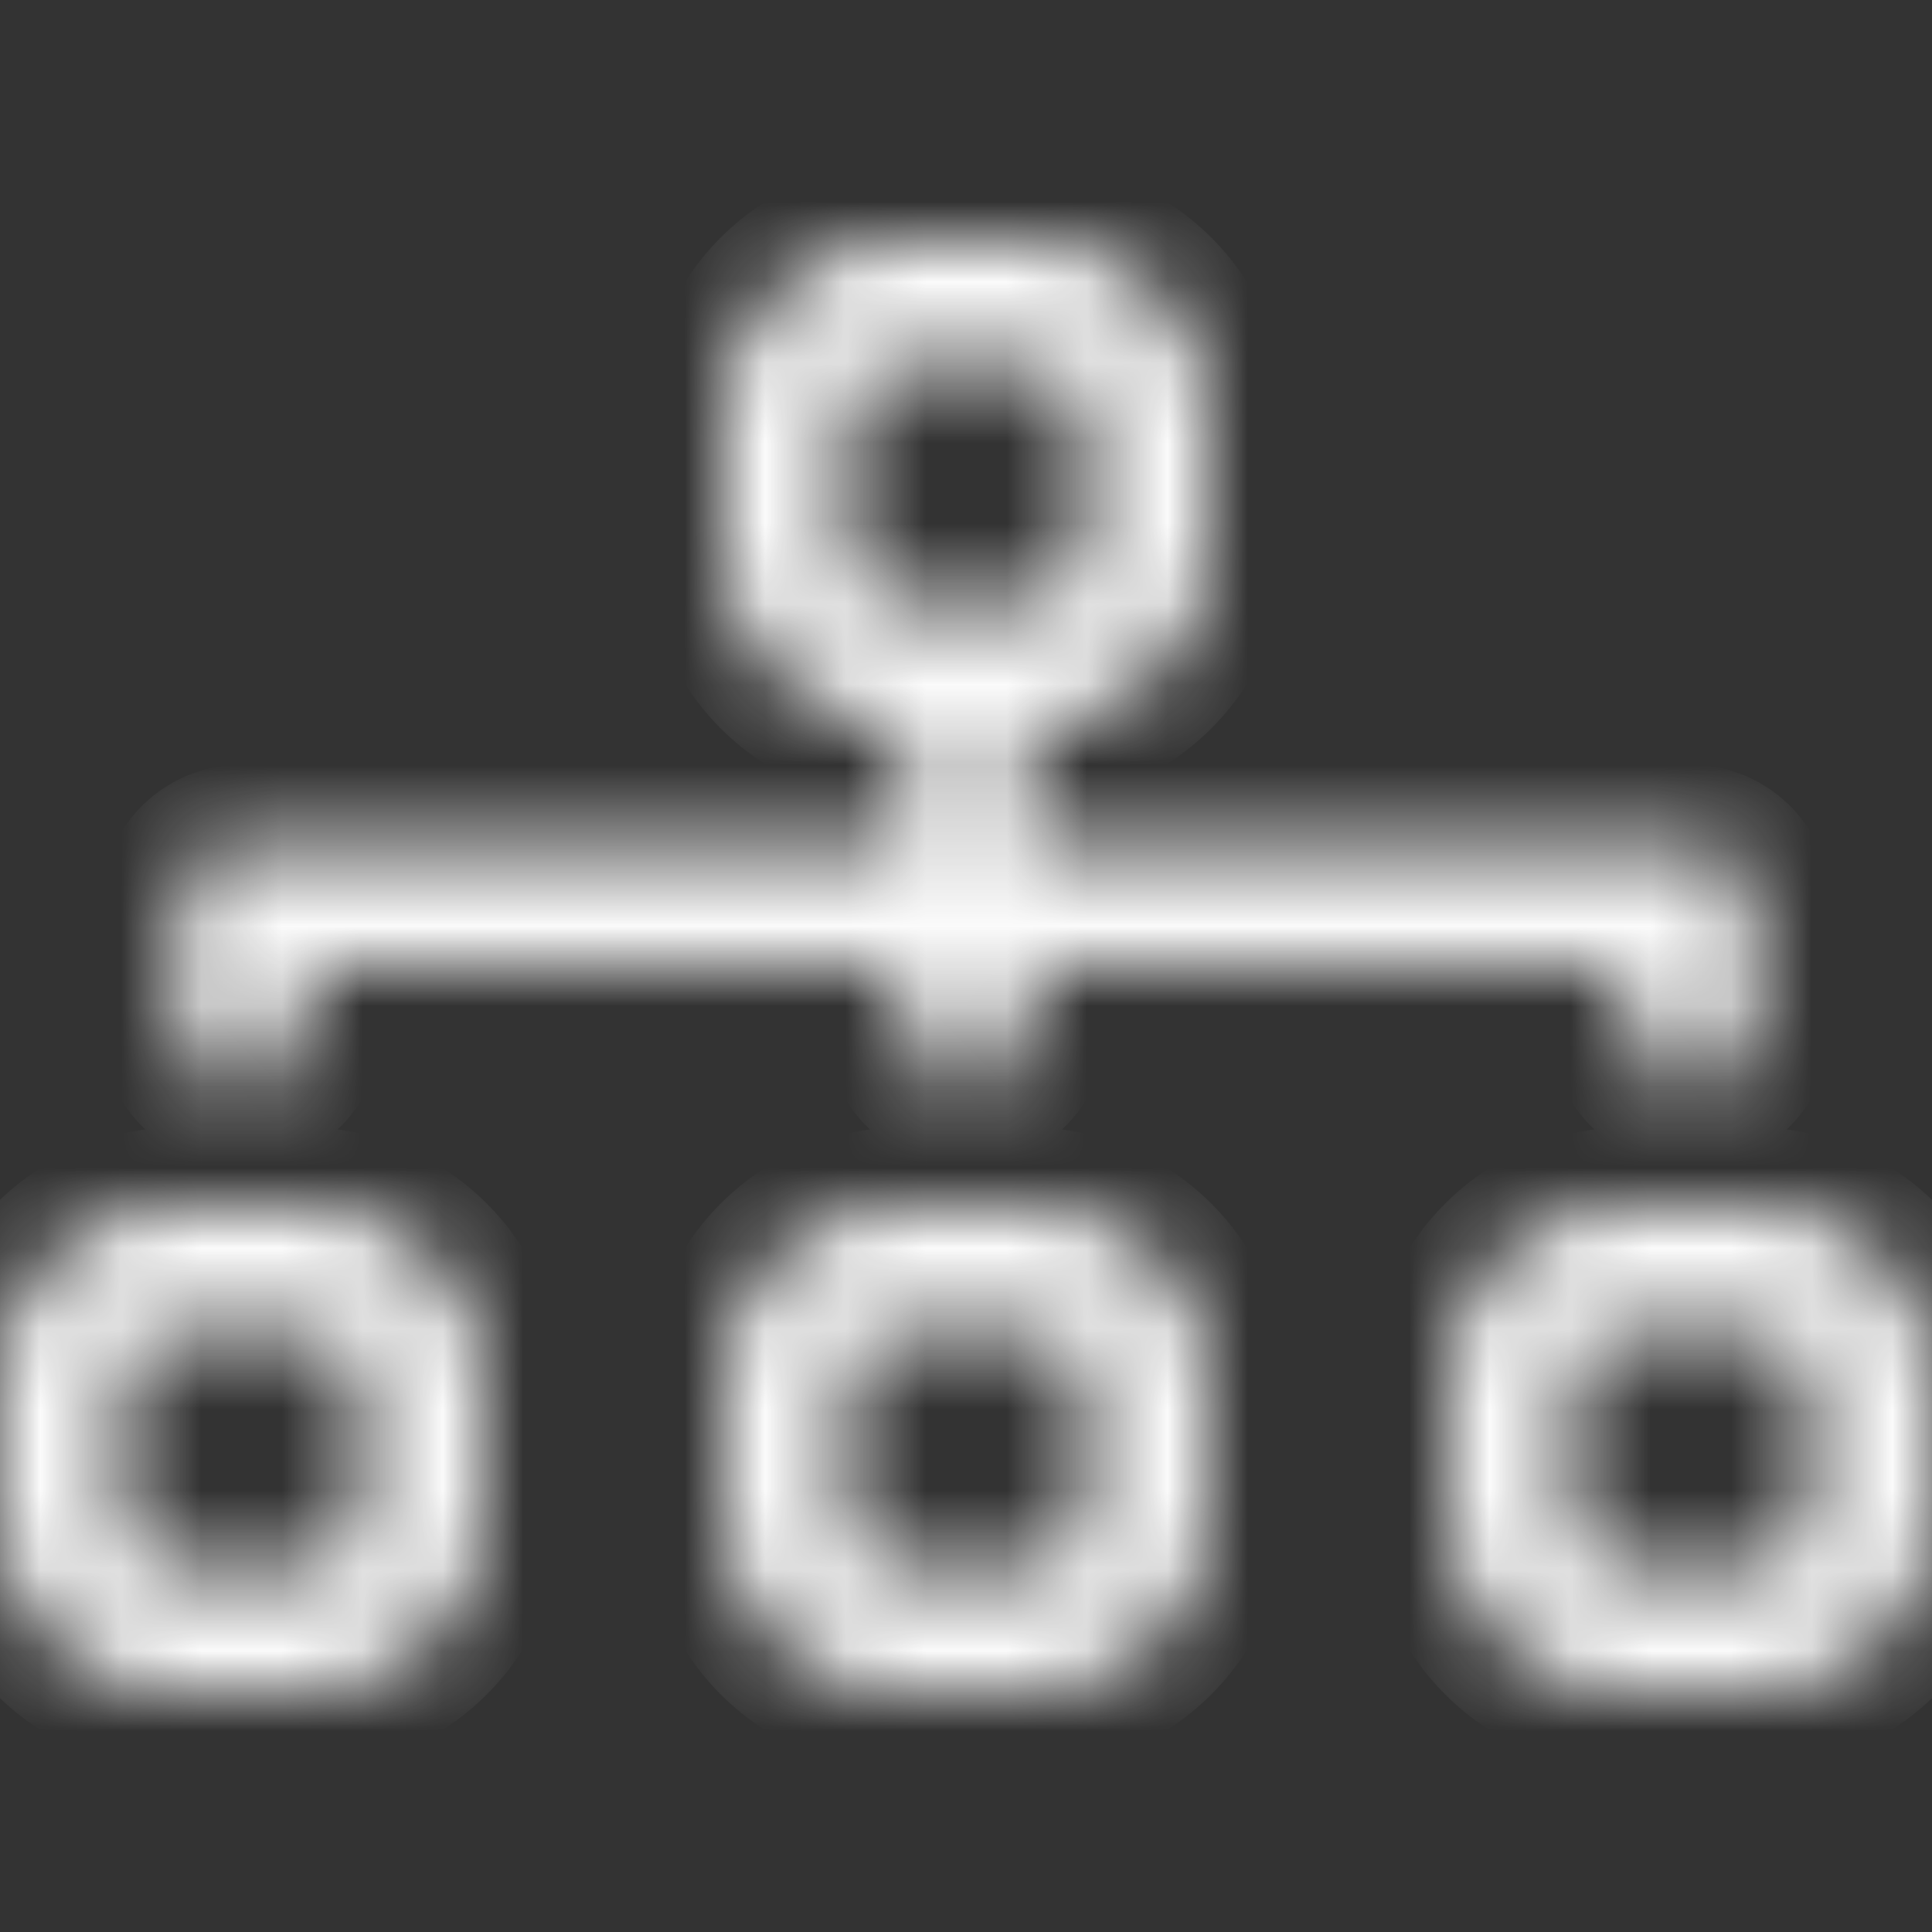 <svg width="24" height="24" fill="none" xmlns="http://www.w3.org/2000/svg"><rect width="100%" height="100%" fill="#333333" stroke="none"/><mask id="a" fill="#fff"><path fill-rule="evenodd" clip-rule="evenodd" d="M9 5.25A2.25 2.25 0 0111.25 3h1.5A2.25 2.25 0 0115 5.25v1.5A2.25 2.25 0 0112.75 9v1.5H21a.75.75 0 01.75.75v1.5a.75.75 0 11-1.5 0V12h-7.5v.75a.75.75 0 11-1.5 0V12h-7.5v.75a.75.75 0 11-1.5 0v-1.5A.75.75 0 013 10.5h8.25V9A2.25 2.25 0 019 6.75v-1.5zm3.75 2.25a.75.75 0 00.75-.75v-1.5a.75.75 0 00-.75-.75h-1.5a.75.75 0 00-.75.75v1.5a.75.75 0 00.75.75h1.5zM0 17.25A2.25 2.25 0 012.25 15h1.5A2.25 2.25 0 016 17.25v1.5A2.25 2.25 0 013.75 21h-1.5A2.25 2.25 0 010 18.75v-1.5zm2.25-.75a.75.75 0 00-.75.75v1.5a.75.75 0 00.75.75h1.5a.75.75 0 00.75-.75v-1.5a.75.75 0 00-.75-.75h-1.5zm6.75.75A2.25 2.25 0 0111.25 15h1.5A2.25 2.25 0 0115 17.25v1.5A2.25 2.25 0 0112.75 21h-1.5A2.25 2.25 0 019 18.75v-1.5zm2.25-.75a.75.75 0 00-.75.75v1.5a.75.75 0 00.75.75h1.5a.75.75 0 00.75-.75v-1.5a.75.75 0 00-.75-.75h-1.5zm6.75.75A2.25 2.25 0 0120.25 15h1.5A2.25 2.25 0 0124 17.25v1.5A2.25 2.25 0 0121.75 21h-1.5A2.25 2.25 0 0118 18.75v-1.5zm2.25-.75a.75.75 0 00-.75.75v1.5a.75.75 0 00.75.75h1.5a.75.75 0 00.75-.75v-1.5a.75.75 0 00-.75-.75h-1.5z"/></mask><path fill-rule="evenodd" clip-rule="evenodd" d="M9 5.25A2.25 2.25 0 0111.25 3h1.5A2.25 2.25 0 0115 5.25v1.5A2.25 2.25 0 0112.75 9v1.5H21a.75.75 0 01.75.75v1.5a.75.75 0 11-1.5 0V12h-7.5v.75a.75.75 0 11-1.5 0V12h-7.5v.75a.75.75 0 11-1.5 0v-1.5A.75.75 0 013 10.5h8.25V9A2.25 2.25 0 019 6.75v-1.5zm3.75 2.25a.75.75 0 00.75-.75v-1.5a.75.75 0 00-.75-.75h-1.5a.75.75 0 00-.75.75v1.5a.75.75 0 00.75.75h1.5zM0 17.25A2.25 2.25 0 012.25 15h1.5A2.25 2.25 0 016 17.25v1.5A2.25 2.25 0 013.75 21h-1.5A2.25 2.25 0 010 18.75v-1.5zm2.25-.75a.75.75 0 00-.75.75v1.5a.75.75 0 00.75.75h1.5a.75.75 0 00.75-.75v-1.5a.75.75 0 00-.75-.75h-1.5zm6.75.75A2.25 2.25 0 0111.25 15h1.5A2.25 2.25 0 0115 17.25v1.5A2.25 2.25 0 0112.75 21h-1.5A2.25 2.25 0 019 18.75v-1.5zm2.25-.75a.75.75 0 00-.75.75v1.5a.75.75 0 00.75.75h1.5a.75.75 0 00.75-.75v-1.5a.75.75 0 00-.75-.75h-1.5zm6.75.75A2.25 2.25 0 0120.25 15h1.5A2.25 2.25 0 0124 17.25v1.5A2.25 2.25 0 0121.75 21h-1.5A2.25 2.25 0 0118 18.75v-1.5zm2.25-.75a.75.75 0 00-.75.75v1.5a.75.75 0 00.75.75h1.5a.75.75 0 00.75-.75v-1.5a.75.75 0 00-.75-.75h-1.5z" fill="#FBFBFB" stroke="#FBFBFB" stroke-width="2" mask="url(#a)"/></svg>